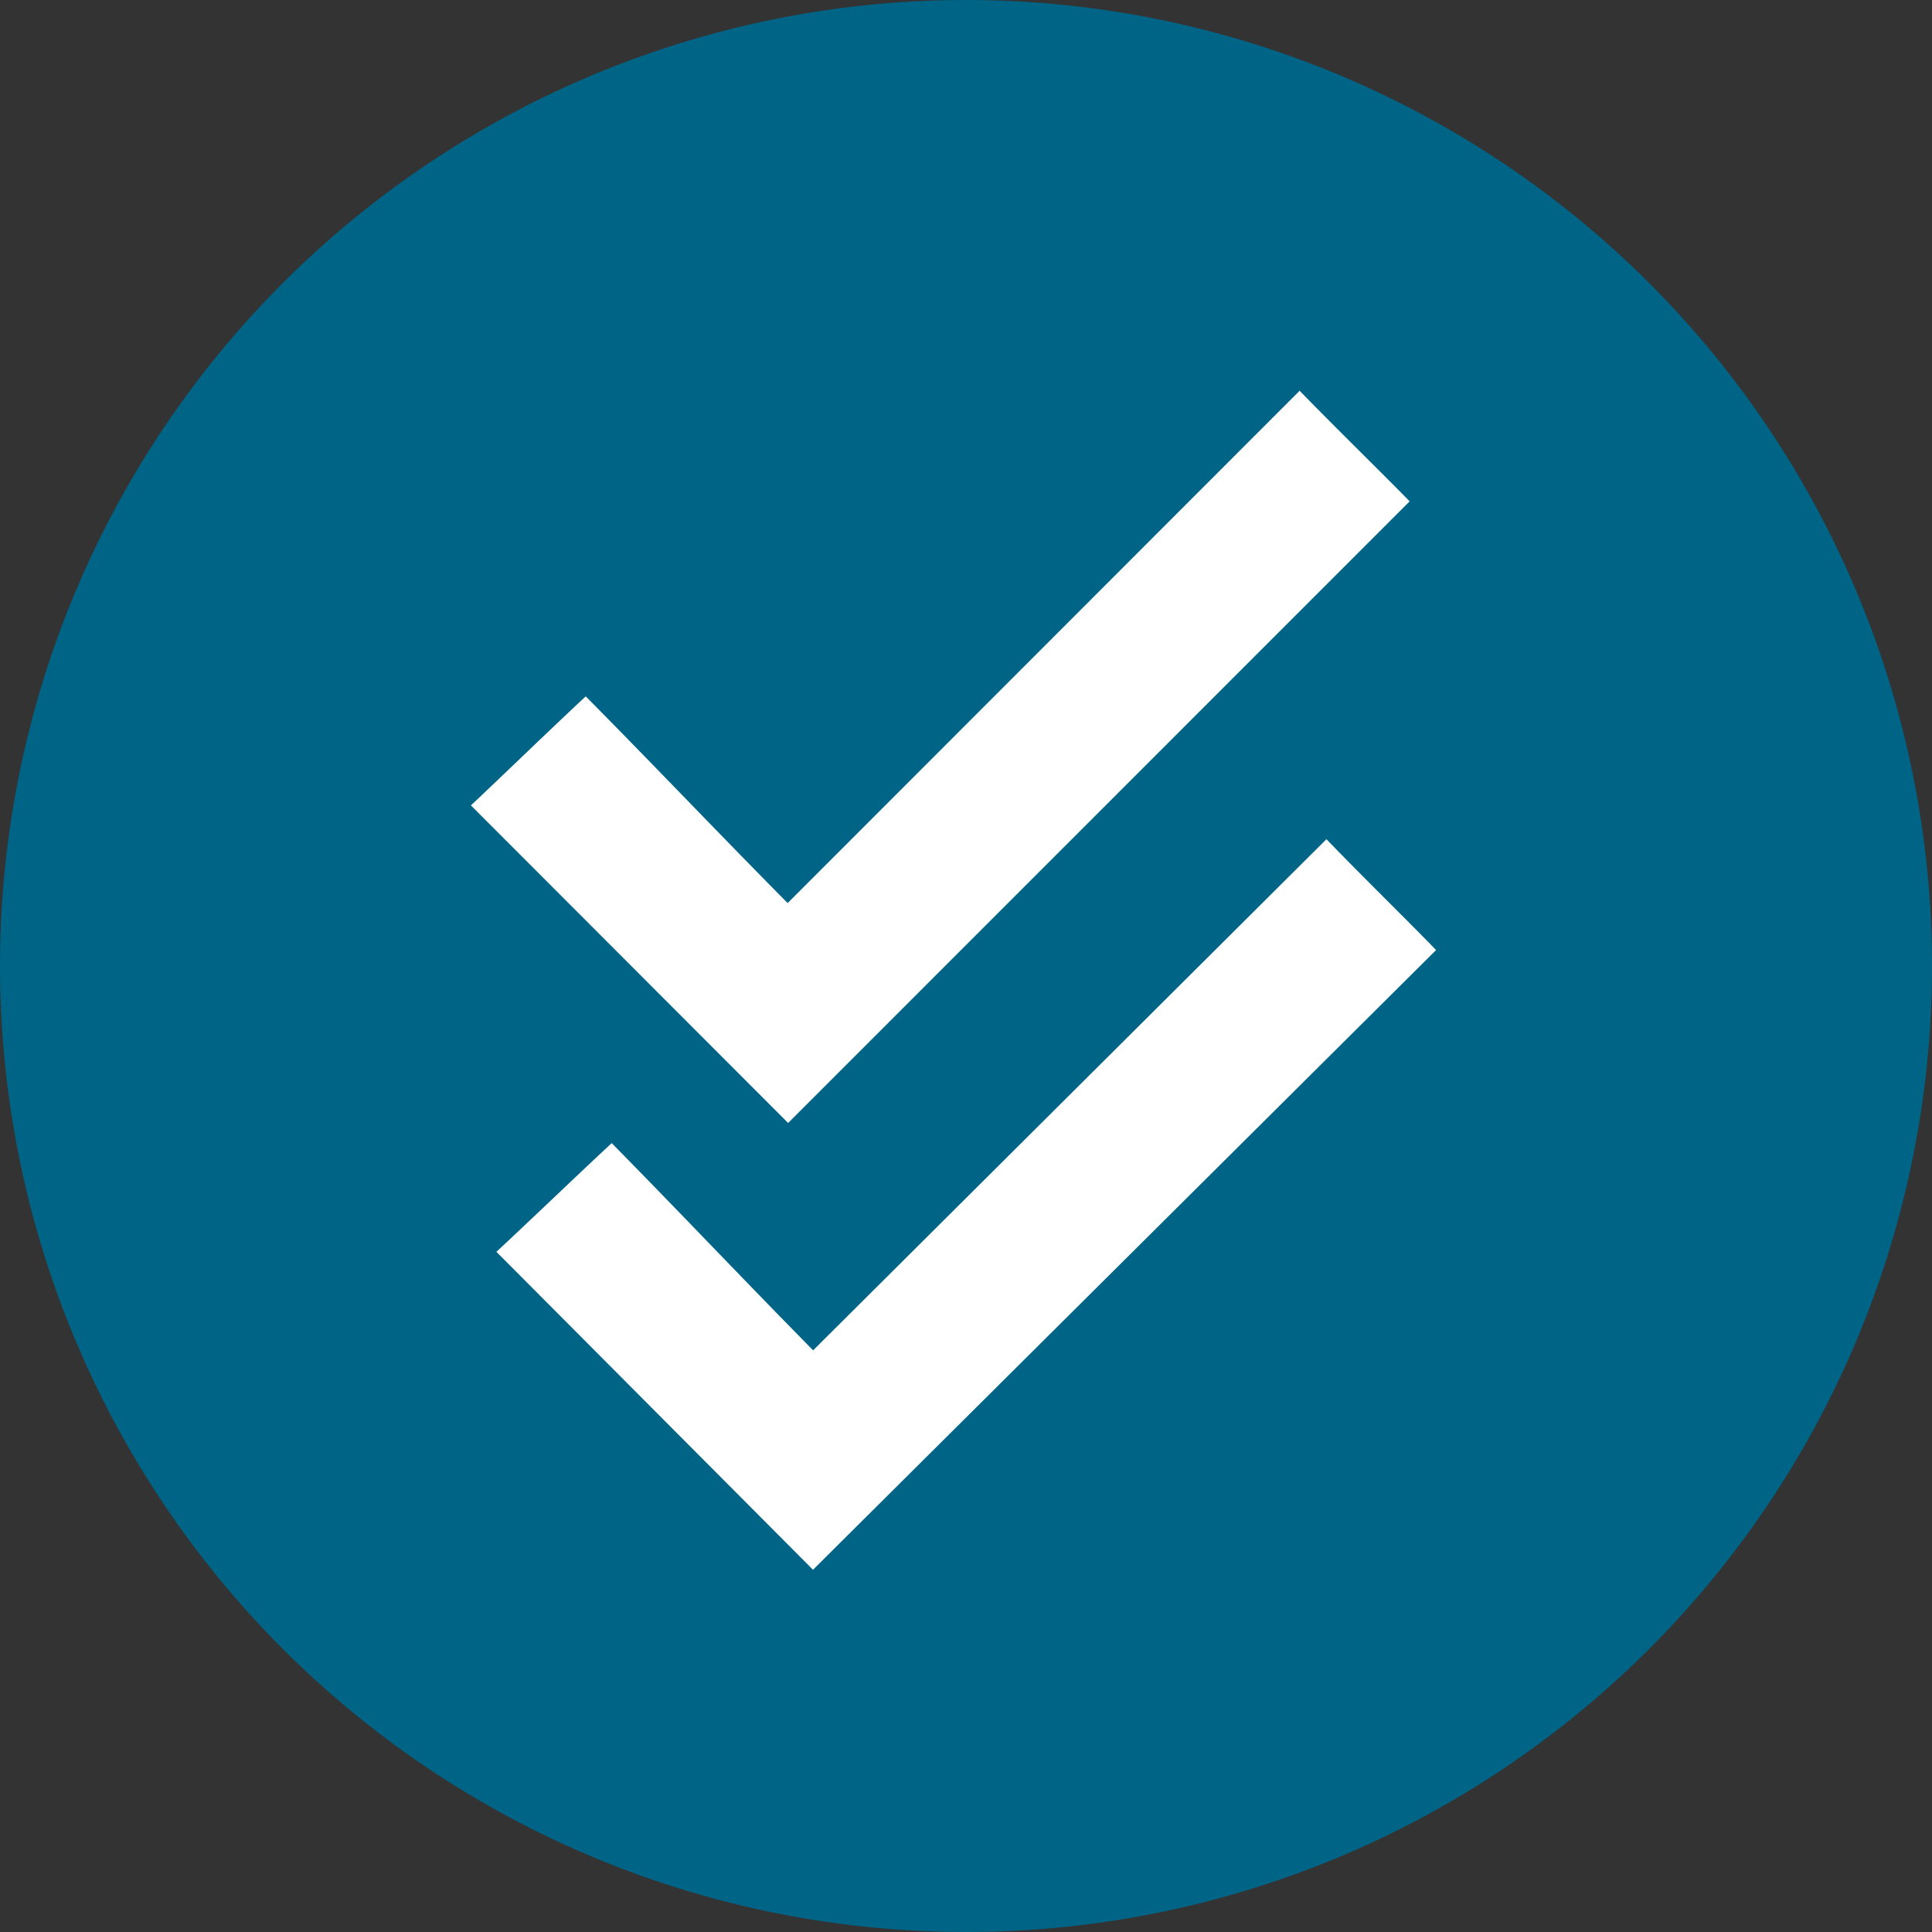 <svg id="Layer_1" data-name="Layer 1" xmlns="http://www.w3.org/2000/svg" viewBox="0 0 16 16">
  <rect x="0" y="0" width="16" height="16" fill="#333333" stroke="none"/>
  <circle cx="8" cy="8" r="6.447" fill="#fff"/>
  <path d="M8,0a8,8,0,1,0,8,8A8,8,0,0,0,8,0ZM4.851,5.767c.609.616,1.028,1.06,1.672,1.712l4.24-4.243c.282.291.725.724.911.916L6.527,9.3,3.9,6.67C4.106,6.477,4.634,5.967,4.851,5.767ZM6.733,13,4.111,10.367c.209-.193.738-.7.955-.9.608.618,1.026,1.063,1.668,1.716L10.985,6.95c.281.292.723.725.908.918Z" fill="#006487"/>
</svg>
